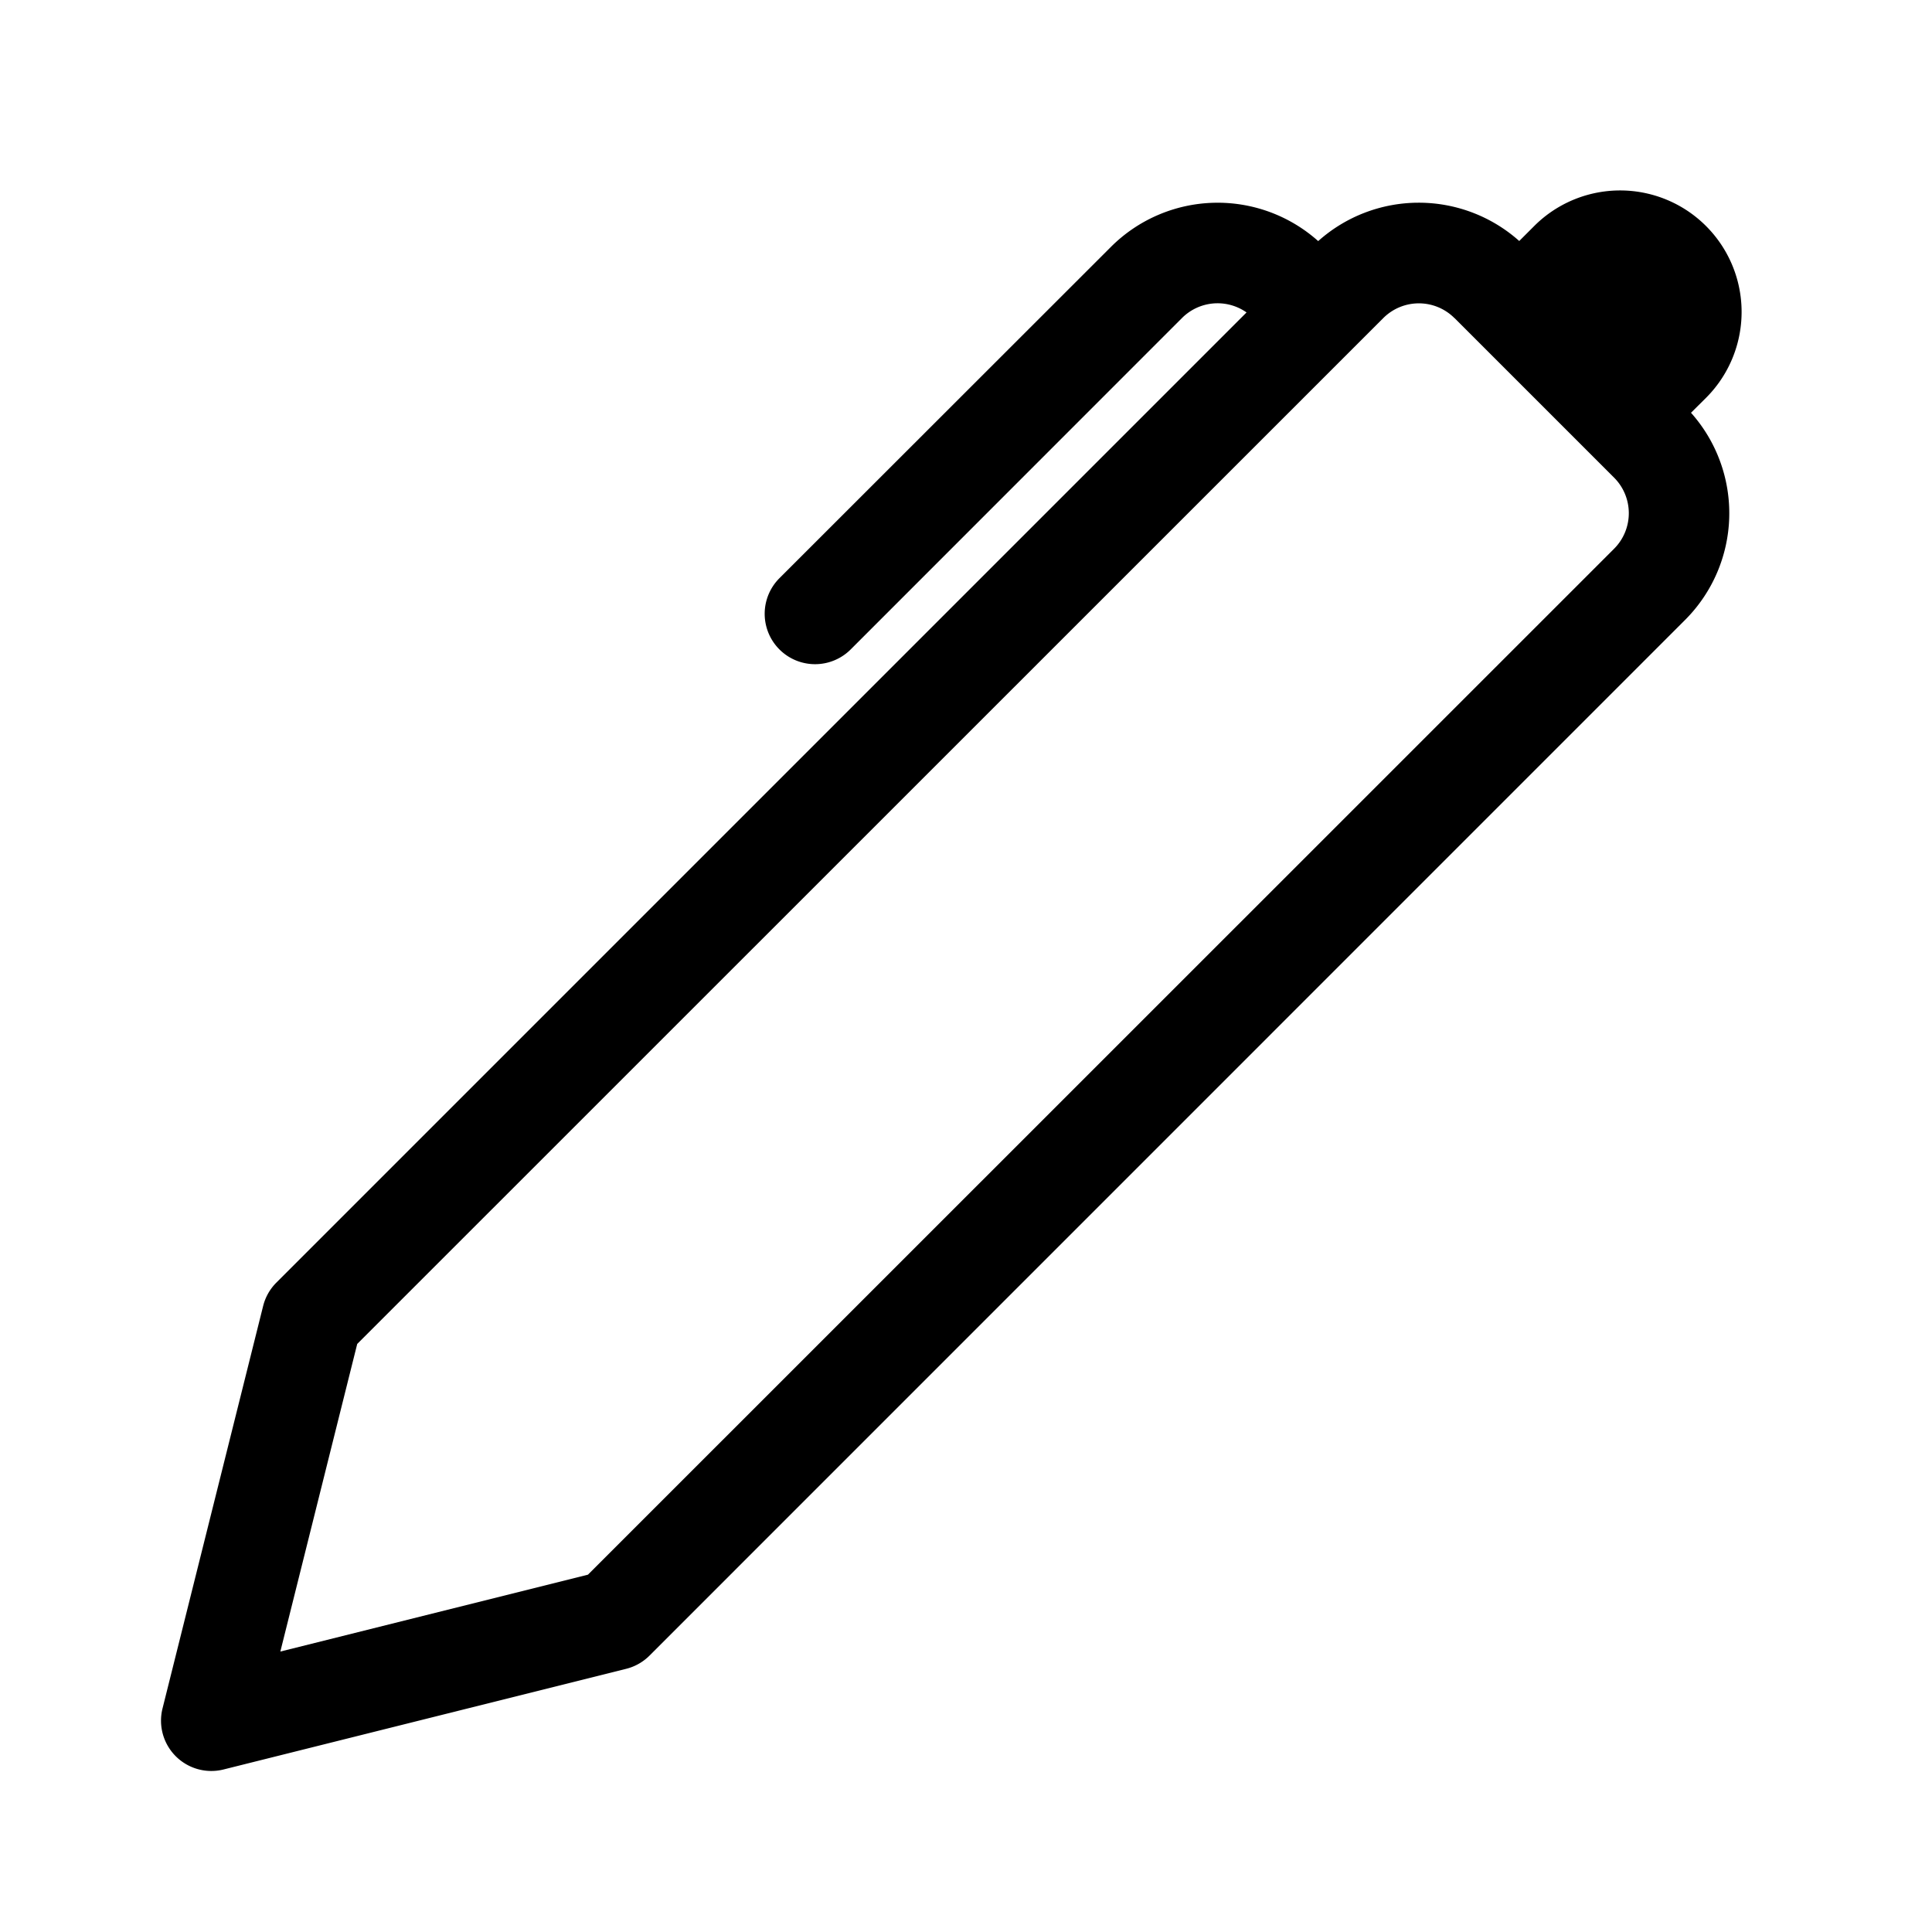 <svg xmlns="http://www.w3.org/2000/svg" width="100%" height="100%" viewBox="-1.6 -1.6 19.2 19.2"><path d="M13.498.795l.149-.149a1.207 1.207 0 111.707 1.708l-.149.148a1.5 1.5 0 01-.059 2.059L4.854 14.854a.5.5 0 01-.233.131l-4 1a.5.5 0 01-.606-.606l1-4a.5.5 0 01.131-.232l9.642-9.642a.5.5 0 00-.642.056L6.854 4.854a.5.5 0 11-.708-.708L9.44.854A1.5 1.5 0 0111.5.796a1.5 1.5 0 011.998-.001zm-.644.766a.5.5 0 00-.707 0L1.95 11.756l-.764 3.057 3.057-.764L14.44 3.854a.5.5 0 000-.708l-1.585-1.585z"/></svg>